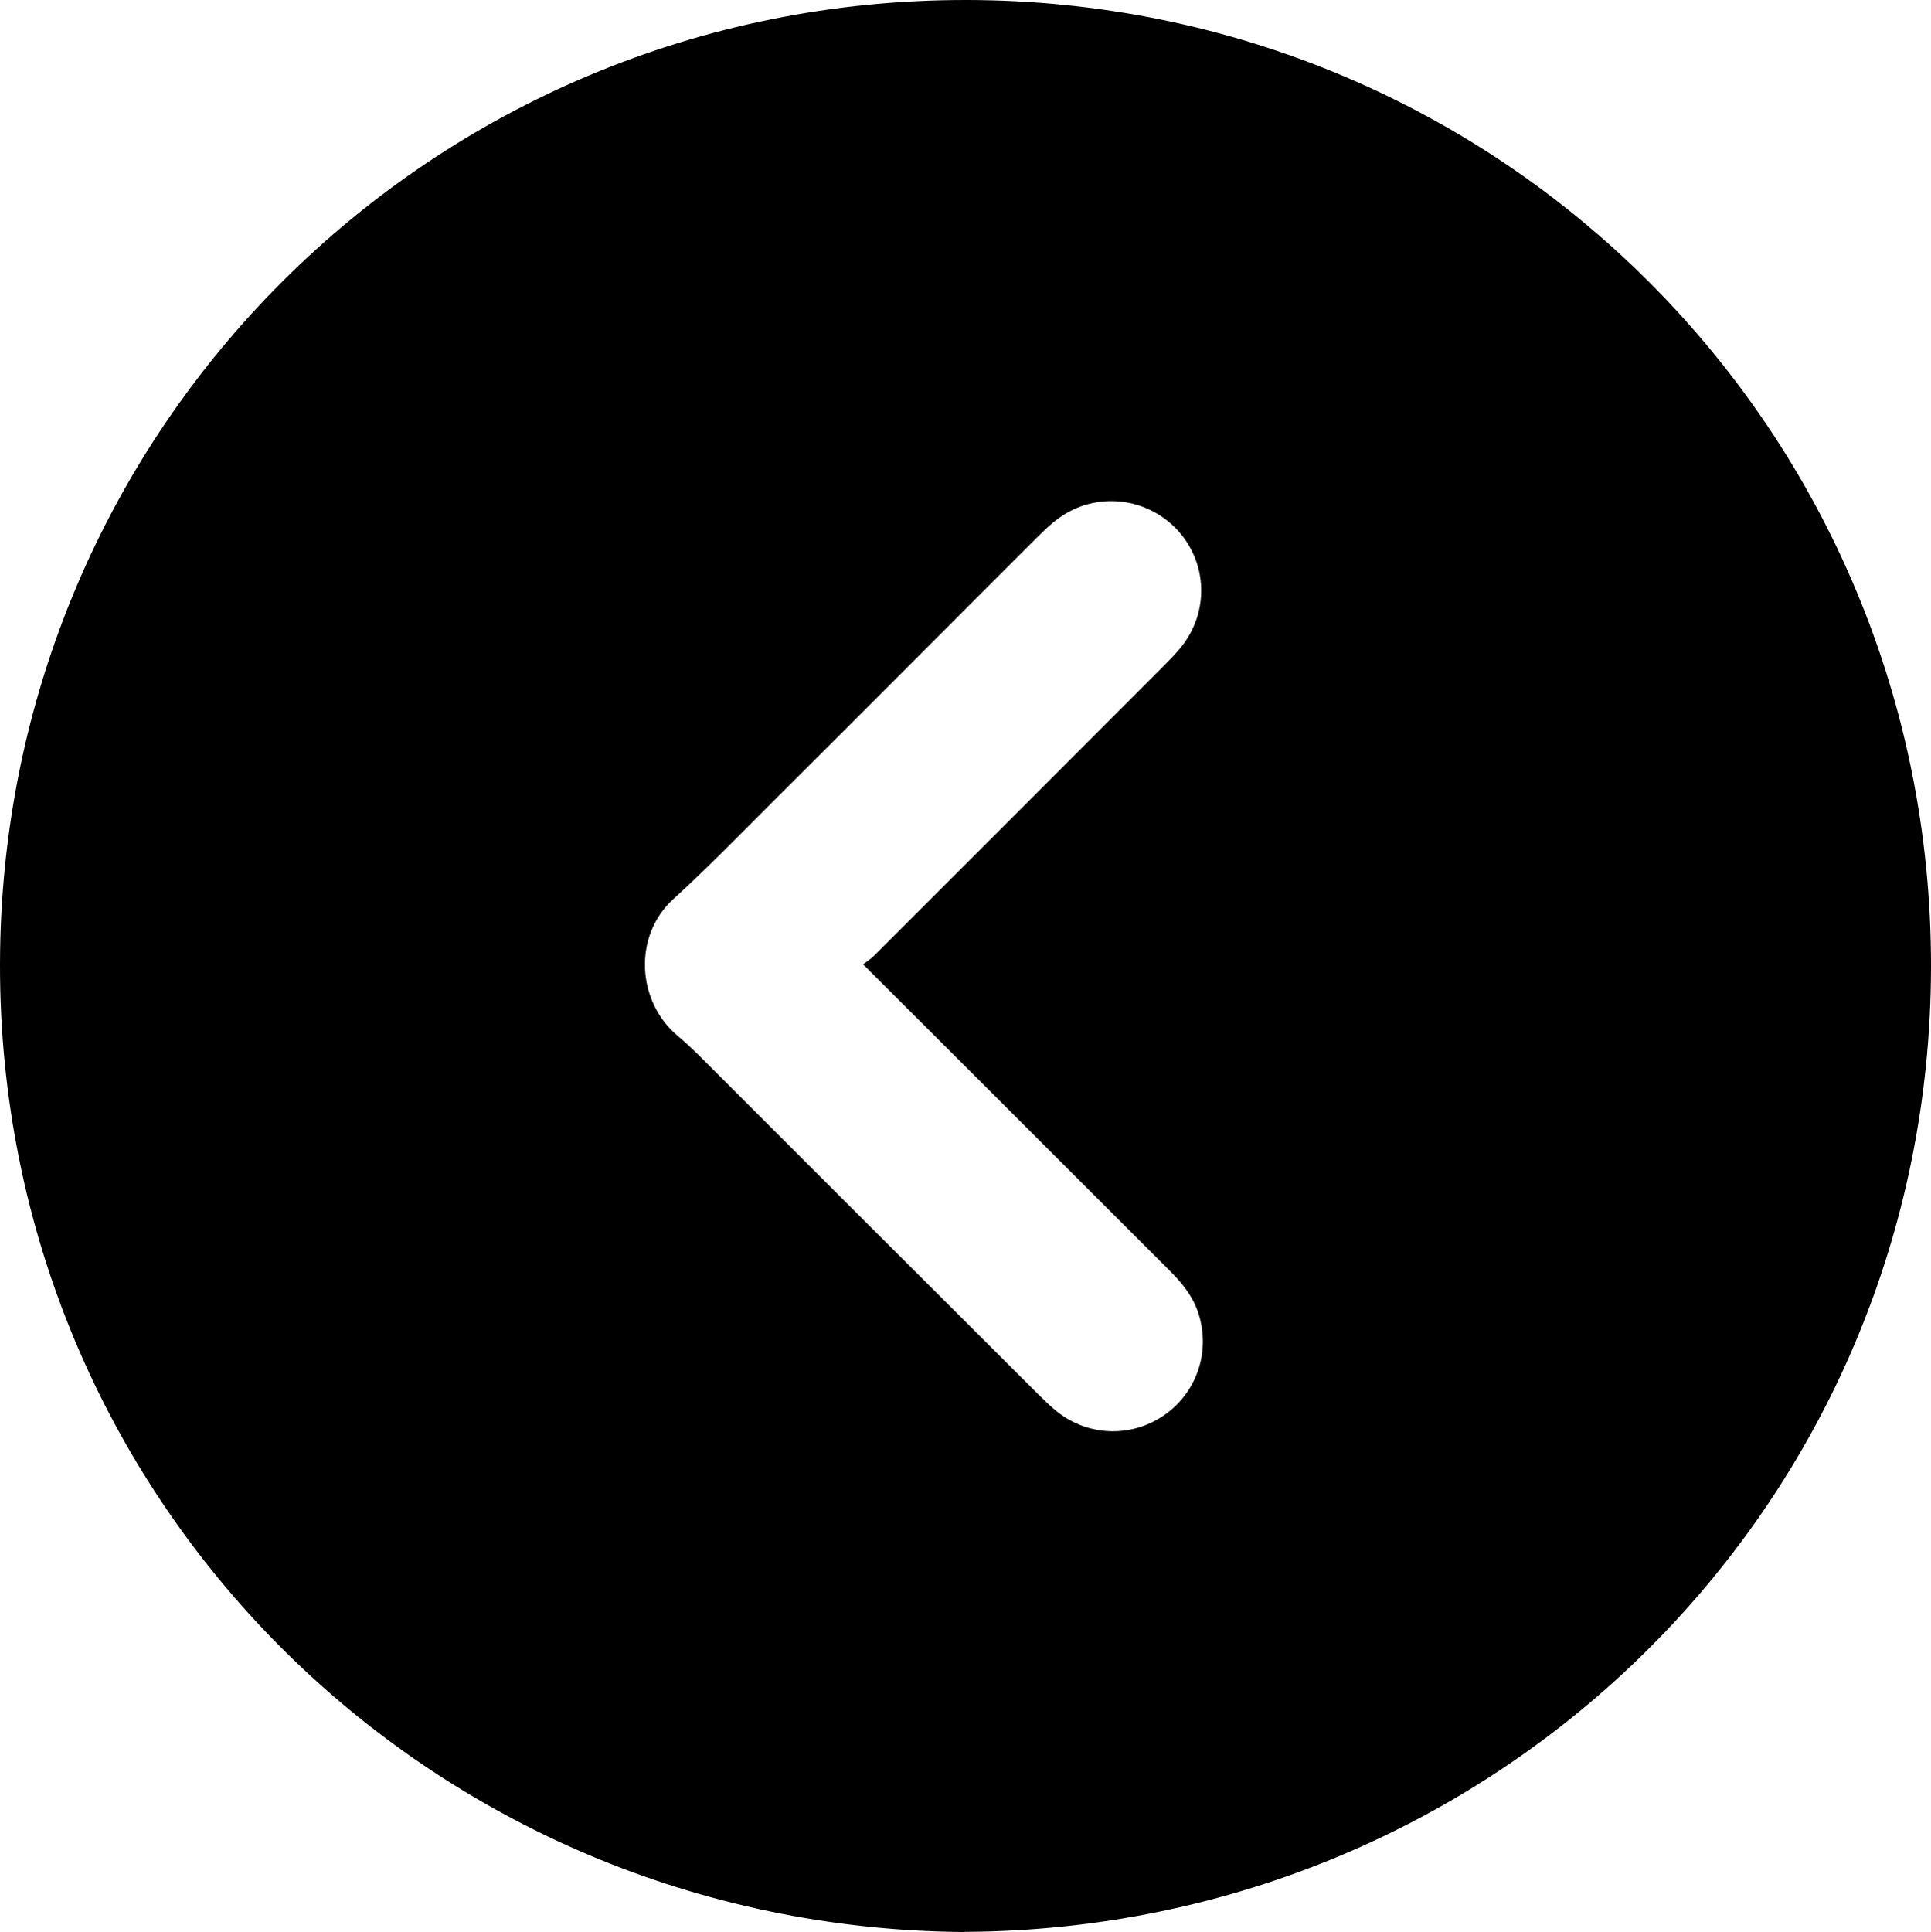 <?xml version="1.0" encoding="UTF-8"?>
<svg id="Layer_2_Image" data-name="Layer 2 Image" xmlns="http://www.w3.org/2000/svg" viewBox="0 0 119.89 119.94">
  <defs>
    <style>
      .cls-1 {
        fill: #000;
        stroke-width: 0px;
      }
    </style>
  </defs>
  <path class="cls-1" d="M59.88,119.94C26.59,119.69-.04,93.09,0,59.88.04,26.59,26.8-.04,60.01,0c33.28.04,59.92,26.8,59.88,60.01-.04,33.29-26.8,59.76-60.01,59.92ZM53.57,59.88c.31-.24.52-.37.69-.54,6-5.99,11.99-11.99,17.98-17.99.37-.37.73-.74,1.06-1.14,1.79-2.18,1.69-5.3-.23-7.34-1.91-2.03-5.05-2.35-7.31-.72-.52.37-.98.82-1.43,1.27-5.35,5.34-10.67,10.7-16.03,16.03-2.15,2.14-4.26,4.33-6.51,6.38-2.47,2.25-2.28,6.34.3,8.49.43.36.84.74,1.24,1.13,7.04,7.04,14.08,14.08,21.13,21.11.4.39.8.79,1.24,1.13,1.97,1.52,4.68,1.55,6.69.09,2.01-1.47,2.8-4.05,1.96-6.41-.36-1.01-1.03-1.79-1.77-2.53-4.02-4.01-8.03-8.03-12.05-12.04-2.26-2.26-4.52-4.52-6.95-6.94Z"/>
</svg>